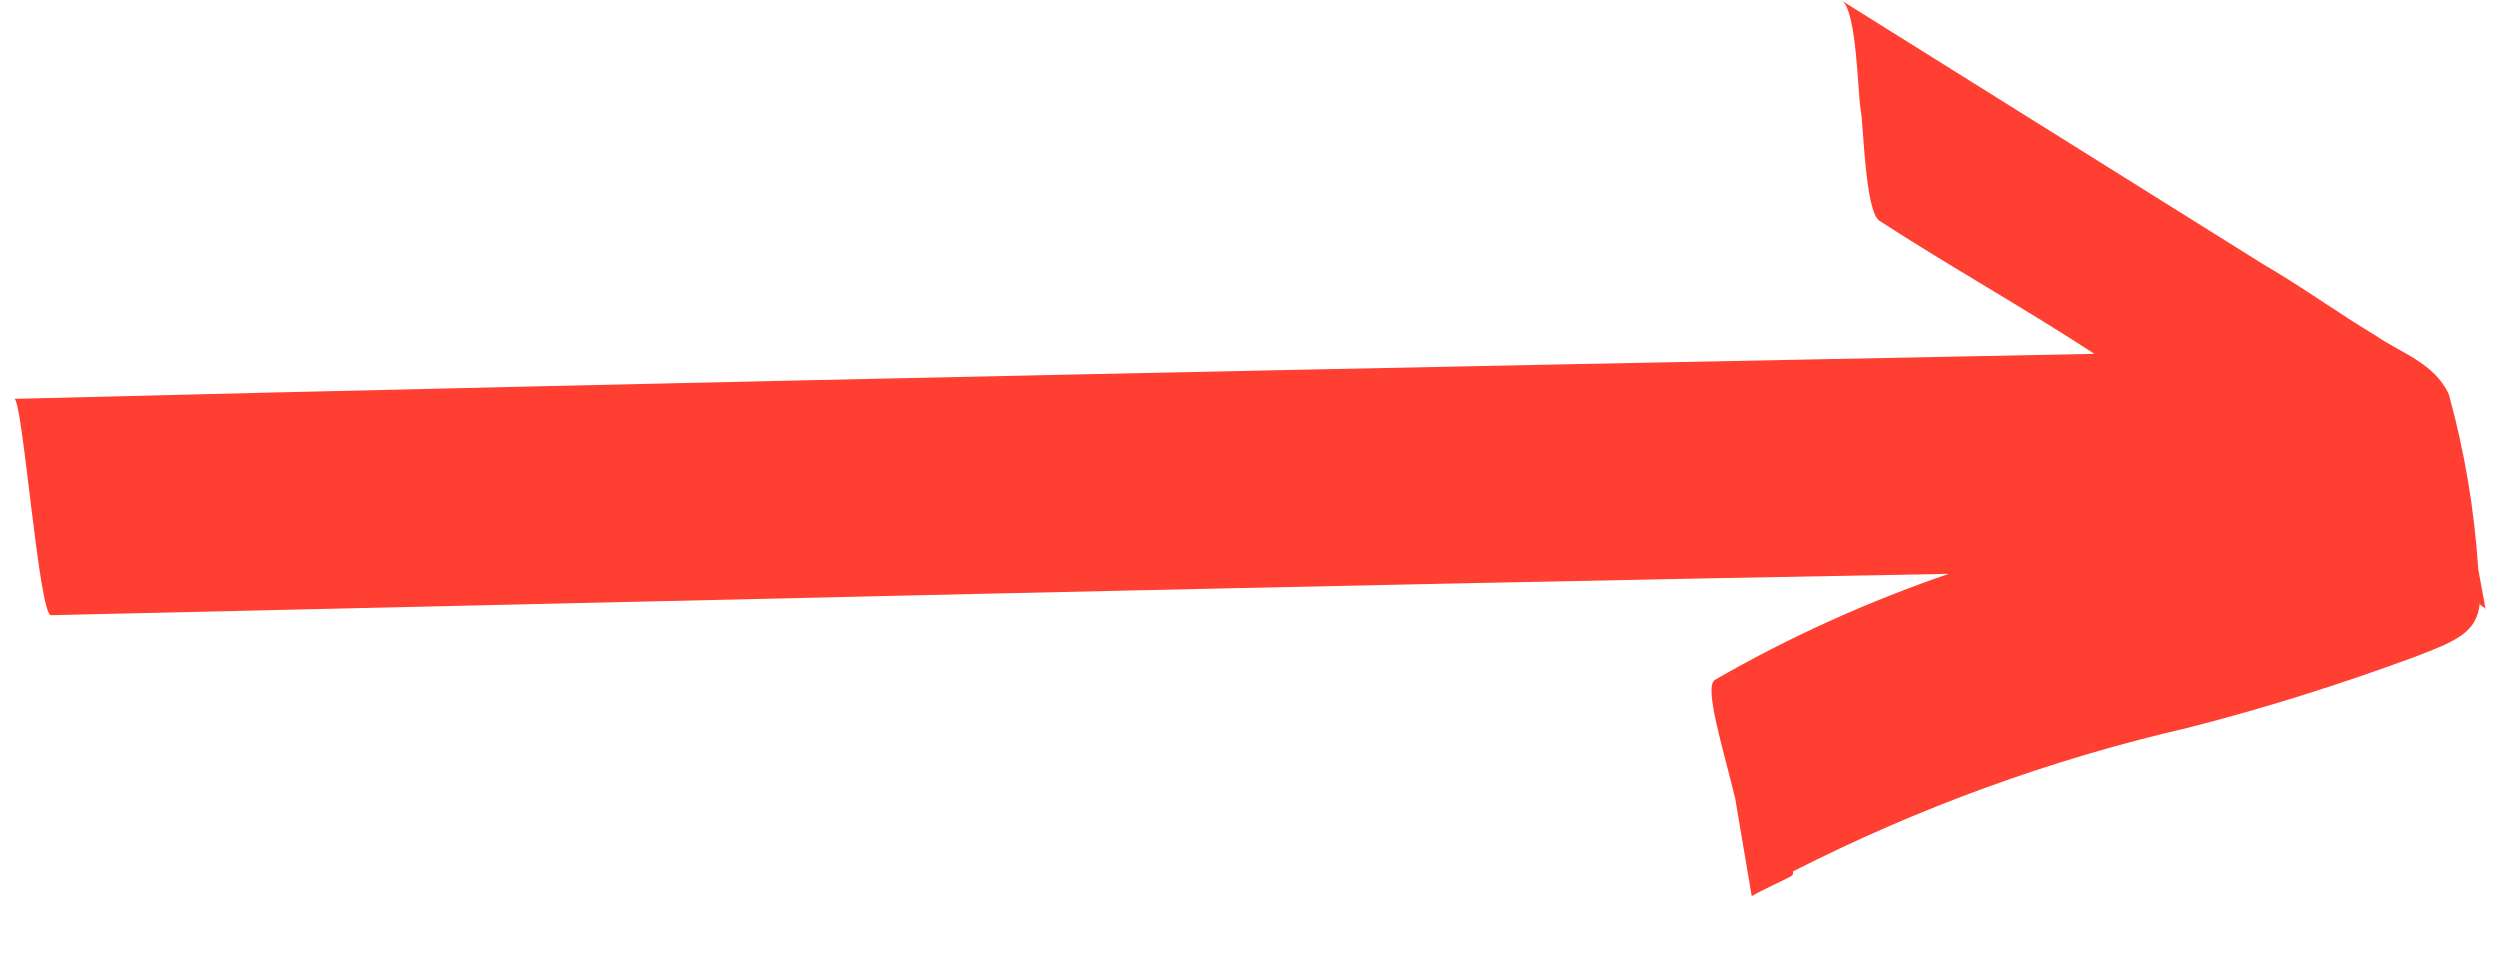<?xml version="1.0" encoding="UTF-8"?>
<svg xmlns="http://www.w3.org/2000/svg" xmlns:xlink="http://www.w3.org/1999/xlink" width="13pt" height="5pt" viewBox="0 0 13 5" version="1.1">
<g id="surface1">
<path style=" stroke:none;fill-rule:nonzero;fill:rgb(100%,24.706%,19.216%);fill-opacity:1;" d="M 9.023 4.152 C 8.957 3.879 8.859 3.57 8.918 3.535 C 9.305 3.312 9.711 3.129 10.133 2.984 C 6.832 3.043 3.539 3.125 0.266 3.199 C 0.203 3.211 0.117 2.066 0.074 2.074 C 3.672 1.984 7.293 1.91 10.891 1.84 C 10.527 1.602 10.141 1.387 9.773 1.148 C 9.699 1.098 9.691 0.66 9.676 0.574 C 9.66 0.492 9.656 0.055 9.578 0.004 L 11.77 1.375 C 11.965 1.488 12.16 1.629 12.355 1.746 C 12.477 1.832 12.66 1.887 12.734 2.051 C 12.816 2.348 12.867 2.652 12.887 2.961 L 12.926 3.172 C 12.922 3.152 12.898 3.156 12.895 3.137 C 12.879 3.289 12.777 3.332 12.551 3.418 C 12.168 3.559 11.773 3.684 11.375 3.785 C 10.664 3.949 9.977 4.199 9.324 4.531 C 9.324 4.535 9.324 4.539 9.324 4.543 C 9.324 4.543 9.324 4.547 9.32 4.551 C 9.32 4.551 9.316 4.555 9.316 4.555 C 9.312 4.555 9.312 4.559 9.309 4.559 C 9.25 4.59 9.168 4.625 9.109 4.66 Z M 9.023 4.152 "/>
</g>
</svg>
